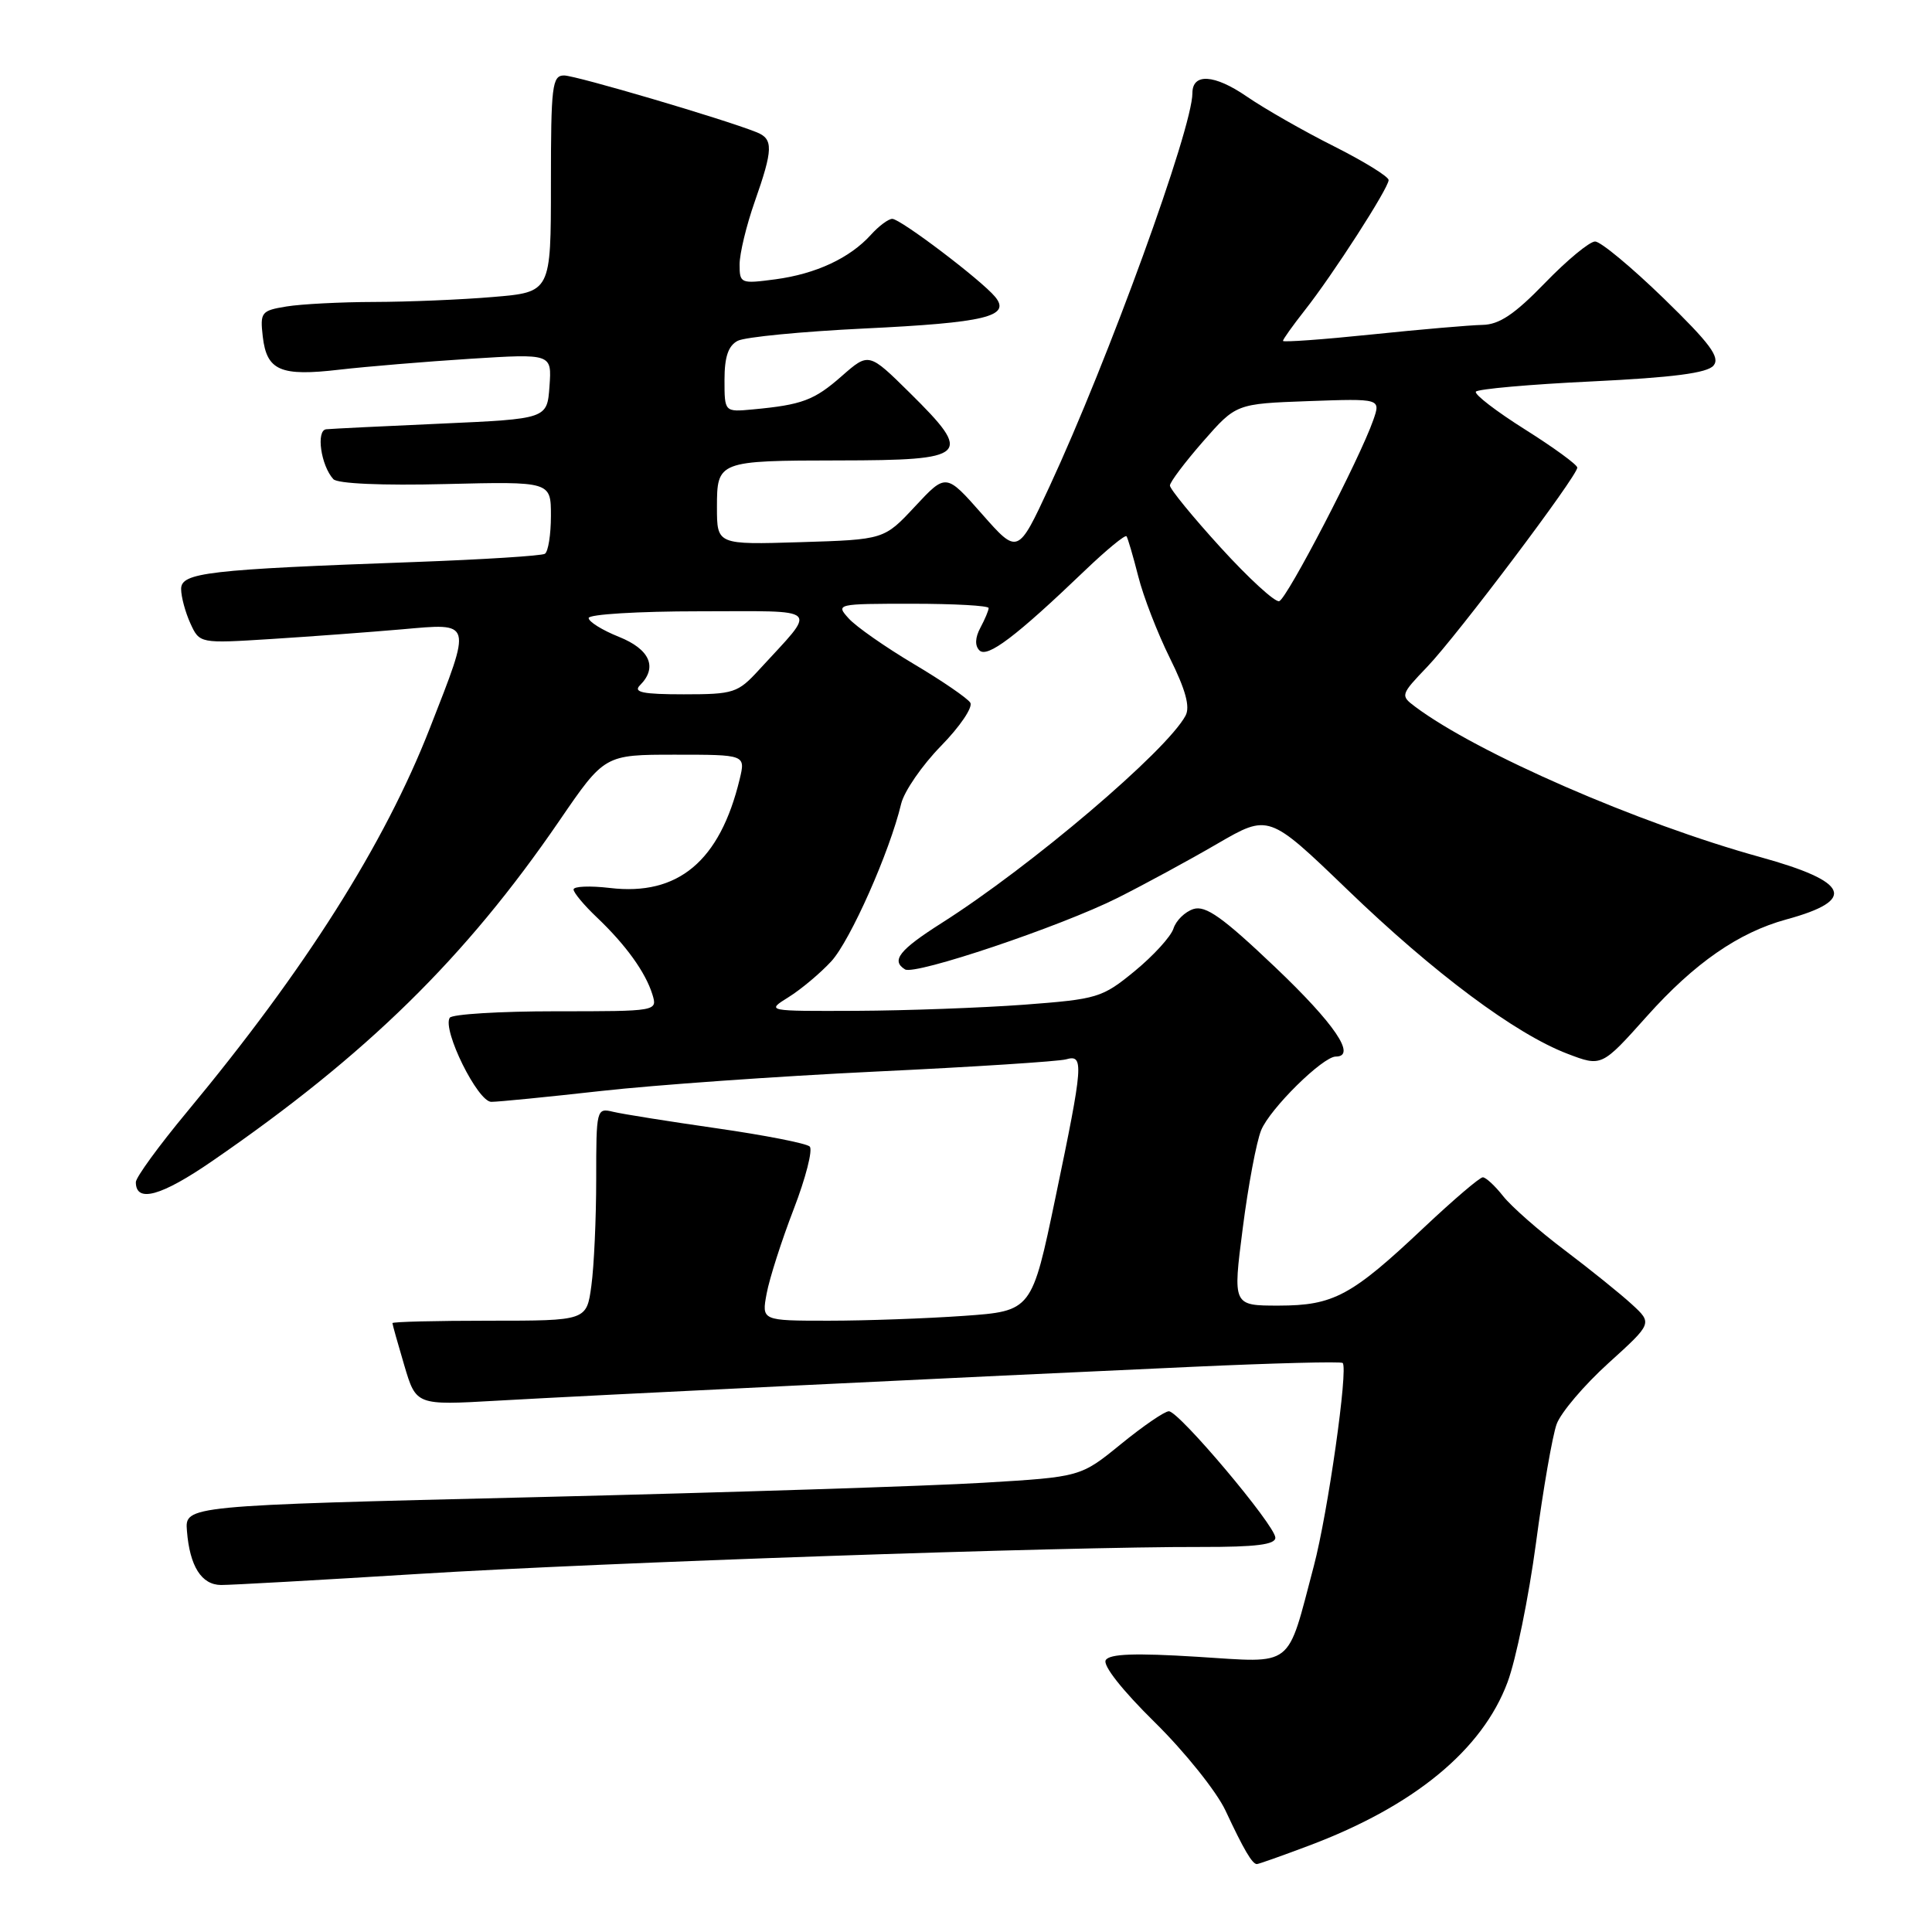 <?xml version="1.0" encoding="UTF-8" standalone="no"?>
<!DOCTYPE svg PUBLIC "-//W3C//DTD SVG 1.1//EN" "http://www.w3.org/Graphics/SVG/1.1/DTD/svg11.dtd" >
<svg xmlns="http://www.w3.org/2000/svg" xmlns:xlink="http://www.w3.org/1999/xlink" version="1.1" viewBox="0 0 256 256">
 <g >
 <path fill="currentColor"
d=" M 173.46 244.55 C 187.37 239.32 196.41 231.88 199.75 222.92 C 200.87 219.94 202.56 211.65 203.52 204.50 C 204.47 197.35 205.71 190.24 206.26 188.71 C 206.82 187.17 209.91 183.54 213.12 180.63 C 218.96 175.34 218.96 175.34 216.23 172.83 C 214.73 171.45 210.72 168.22 207.32 165.65 C 203.92 163.09 200.25 159.86 199.17 158.49 C 198.09 157.12 196.88 156.00 196.48 156.00 C 196.07 156.00 192.61 158.96 188.77 162.57 C 179.08 171.72 176.72 172.99 169.43 173.00 C 163.35 173.00 163.35 173.00 164.67 162.75 C 165.39 157.11 166.49 151.27 167.11 149.76 C 168.28 146.90 175.28 140.00 177.00 140.00 C 179.80 140.00 176.85 135.65 168.96 128.15 C 162.03 121.56 159.76 119.94 158.14 120.45 C 157.02 120.81 155.83 121.97 155.49 123.04 C 155.15 124.10 152.84 126.63 150.36 128.67 C 146.03 132.22 145.44 132.39 135.68 133.13 C 130.08 133.54 120.10 133.91 113.50 133.94 C 101.50 133.99 101.50 133.99 104.50 132.12 C 106.15 131.09 108.69 128.96 110.15 127.38 C 112.67 124.63 117.89 112.88 119.41 106.50 C 119.81 104.85 122.18 101.41 124.68 98.85 C 127.19 96.29 128.94 93.71 128.57 93.11 C 128.20 92.52 124.82 90.20 121.06 87.97 C 117.30 85.73 113.43 83.03 112.46 81.95 C 110.72 80.03 110.84 80.00 120.85 80.00 C 126.43 80.00 131.00 80.25 131.00 80.57 C 131.00 80.88 130.51 82.05 129.91 83.17 C 129.20 84.49 129.16 85.56 129.78 86.18 C 130.82 87.22 134.61 84.36 143.73 75.62 C 146.60 72.87 149.09 70.82 149.27 71.06 C 149.44 71.30 150.14 73.68 150.82 76.35 C 151.49 79.03 153.38 83.90 155.01 87.19 C 157.10 91.40 157.72 93.66 157.09 94.83 C 154.56 99.53 136.62 114.79 124.75 122.32 C 119.15 125.88 118.04 127.29 119.92 128.45 C 121.23 129.26 140.52 122.77 148.10 118.97 C 151.62 117.20 157.56 113.98 161.30 111.80 C 168.11 107.85 168.11 107.85 178.51 117.86 C 190.02 128.96 200.80 137.00 207.70 139.63 C 212.23 141.36 212.23 141.36 218.22 134.66 C 224.51 127.62 230.37 123.56 236.70 121.83 C 246.09 119.27 245.08 116.84 233.25 113.57 C 217.10 109.11 195.72 99.79 187.50 93.63 C 185.54 92.16 185.58 92.05 189.15 88.32 C 193.12 84.16 209.00 63.08 209.00 61.96 C 209.00 61.58 205.89 59.31 202.08 56.91 C 198.27 54.51 195.34 52.26 195.56 51.90 C 195.78 51.55 202.70 50.93 210.93 50.54 C 221.70 50.02 226.23 49.43 227.05 48.44 C 227.96 47.35 226.61 45.53 220.44 39.53 C 216.17 35.39 212.09 32.00 211.36 32.00 C 210.63 32.00 207.64 34.47 204.71 37.50 C 200.69 41.65 198.66 43.01 196.44 43.05 C 194.82 43.08 188.21 43.65 181.75 44.32 C 175.29 44.99 170.00 45.37 170.00 45.17 C 170.00 44.96 171.29 43.15 172.87 41.14 C 176.62 36.39 184.00 24.92 184.00 23.86 C 184.00 23.40 180.74 21.39 176.75 19.38 C 172.76 17.38 167.56 14.41 165.19 12.78 C 160.91 9.84 158.00 9.66 158.00 12.34 C 158.00 17.02 146.85 47.71 139.05 64.50 C 134.87 73.50 134.87 73.50 130.11 68.10 C 125.35 62.70 125.35 62.70 121.25 67.10 C 117.15 71.50 117.15 71.50 106.07 71.84 C 95.00 72.18 95.00 72.18 95.00 67.21 C 95.00 61.09 95.14 61.03 111.17 61.01 C 128.38 60.99 129.00 60.40 120.56 52.06 C 115.12 46.69 115.12 46.69 111.54 49.83 C 107.88 53.05 106.28 53.64 99.75 54.25 C 96.00 54.60 96.00 54.60 96.00 50.33 C 96.00 47.29 96.50 45.81 97.75 45.16 C 98.71 44.66 106.25 43.93 114.49 43.53 C 130.58 42.76 134.01 41.93 131.86 39.33 C 130.02 37.11 119.32 29.00 118.23 29.00 C 117.72 29.00 116.45 29.95 115.41 31.10 C 112.61 34.20 108.12 36.29 102.75 37.01 C 98.14 37.62 98.00 37.57 98.00 35.04 C 98.00 33.60 98.90 29.87 100.00 26.74 C 102.45 19.77 102.49 18.41 100.25 17.52 C 95.85 15.76 76.32 10.01 74.75 10.00 C 73.16 10.00 73.00 11.35 73.00 24.35 C 73.00 38.71 73.00 38.71 65.35 39.35 C 61.14 39.71 54.05 40.00 49.60 40.01 C 45.14 40.02 39.91 40.29 37.96 40.61 C 34.61 41.16 34.45 41.37 34.82 44.62 C 35.35 49.12 37.17 49.90 45.00 48.98 C 48.58 48.57 56.36 47.92 62.31 47.54 C 73.12 46.86 73.12 46.86 72.81 51.18 C 72.50 55.50 72.50 55.50 58.50 56.13 C 50.80 56.47 43.93 56.81 43.23 56.88 C 41.85 57.01 42.52 61.69 44.17 63.49 C 44.72 64.09 50.64 64.35 59.04 64.14 C 73.00 63.80 73.00 63.80 73.00 68.34 C 73.00 70.84 72.64 73.10 72.20 73.38 C 71.76 73.65 64.00 74.14 54.95 74.47 C 27.53 75.46 24.00 75.87 24.00 78.04 C 24.00 79.07 24.55 81.11 25.22 82.59 C 26.45 85.27 26.45 85.27 35.97 84.67 C 41.21 84.34 48.99 83.76 53.25 83.39 C 62.68 82.56 62.56 82.15 56.96 96.48 C 50.94 111.88 40.47 128.43 24.78 147.33 C 21.05 151.82 18.00 156.01 18.00 156.64 C 18.00 159.44 21.37 158.50 28.16 153.82 C 48.59 139.76 61.67 126.93 74.12 108.75 C 80.11 100.00 80.11 100.00 89.45 100.00 C 98.79 100.00 98.79 100.00 98.01 103.25 C 95.39 114.10 89.86 118.74 80.81 117.66 C 78.16 117.35 76.00 117.44 76.00 117.86 C 76.00 118.28 77.39 119.95 79.09 121.56 C 82.92 125.20 85.52 128.81 86.44 131.75 C 87.13 134.00 87.13 134.00 73.63 134.00 C 66.20 134.00 59.88 134.39 59.59 134.86 C 58.59 136.48 63.30 146.00 65.10 146.00 C 66.04 146.00 72.59 145.35 79.65 144.56 C 86.72 143.77 103.07 142.61 116.00 141.99 C 128.93 141.38 140.29 140.64 141.25 140.37 C 143.65 139.68 143.56 140.93 139.87 158.61 C 136.72 173.72 136.72 173.72 127.71 174.36 C 122.75 174.71 114.69 175.00 109.80 175.00 C 100.91 175.00 100.91 175.00 101.59 171.38 C 101.96 169.39 103.57 164.37 105.17 160.22 C 106.77 156.07 107.72 152.34 107.29 151.92 C 106.85 151.50 101.33 150.42 95.00 149.51 C 88.67 148.60 82.49 147.62 81.25 147.32 C 79.04 146.79 79.00 146.94 79.00 156.25 C 79.00 161.46 78.71 167.81 78.36 170.36 C 77.73 175.00 77.73 175.00 64.86 175.00 C 57.79 175.00 52.00 175.14 52.00 175.32 C 52.00 175.49 52.71 178.02 53.57 180.92 C 55.14 186.21 55.14 186.21 65.82 185.60 C 77.86 184.91 128.55 182.44 158.00 181.11 C 168.72 180.62 177.68 180.39 177.91 180.60 C 178.67 181.31 175.95 200.47 174.09 207.50 C 170.45 221.25 171.62 220.34 158.60 219.53 C 150.41 219.02 147.03 219.14 146.52 219.97 C 146.09 220.66 148.71 223.98 153.03 228.23 C 157.00 232.14 161.21 237.40 162.39 239.92 C 164.80 245.08 165.93 247.00 166.54 247.00 C 166.77 247.00 169.88 245.90 173.46 244.55 Z  M 55.50 208.55 C 79.58 207.05 141.00 204.93 159.25 204.98 C 166.40 204.99 169.00 204.67 168.99 203.75 C 168.98 202.14 156.23 187.00 154.88 187.00 C 154.32 187.00 151.46 188.96 148.53 191.35 C 143.19 195.70 143.19 195.70 130.34 196.47 C 123.28 196.90 96.58 197.76 71.00 198.38 C 24.50 199.50 24.50 199.50 24.77 202.85 C 25.14 207.53 26.69 210.00 29.29 210.02 C 30.50 210.03 42.30 209.37 55.50 208.55 Z  M 84.80 90.80 C 87.17 88.43 86.12 86.03 82.00 84.38 C 79.80 83.50 78.00 82.38 78.00 81.89 C 78.00 81.40 84.59 81.00 92.65 81.00 C 109.13 81.00 108.37 80.25 100.58 88.75 C 97.77 91.82 97.23 92.00 90.60 92.00 C 85.16 92.00 83.87 91.73 84.80 90.80 Z  M 161.75 72.56 C 158.04 68.49 155.01 64.78 155.02 64.33 C 155.03 63.87 157.01 61.25 159.41 58.50 C 163.79 53.50 163.79 53.50 173.37 53.15 C 182.96 52.81 182.96 52.81 181.97 55.65 C 180.20 60.74 170.53 79.35 169.50 79.66 C 168.95 79.83 165.46 76.63 161.75 72.56 Z "/>
</g>
</svg>